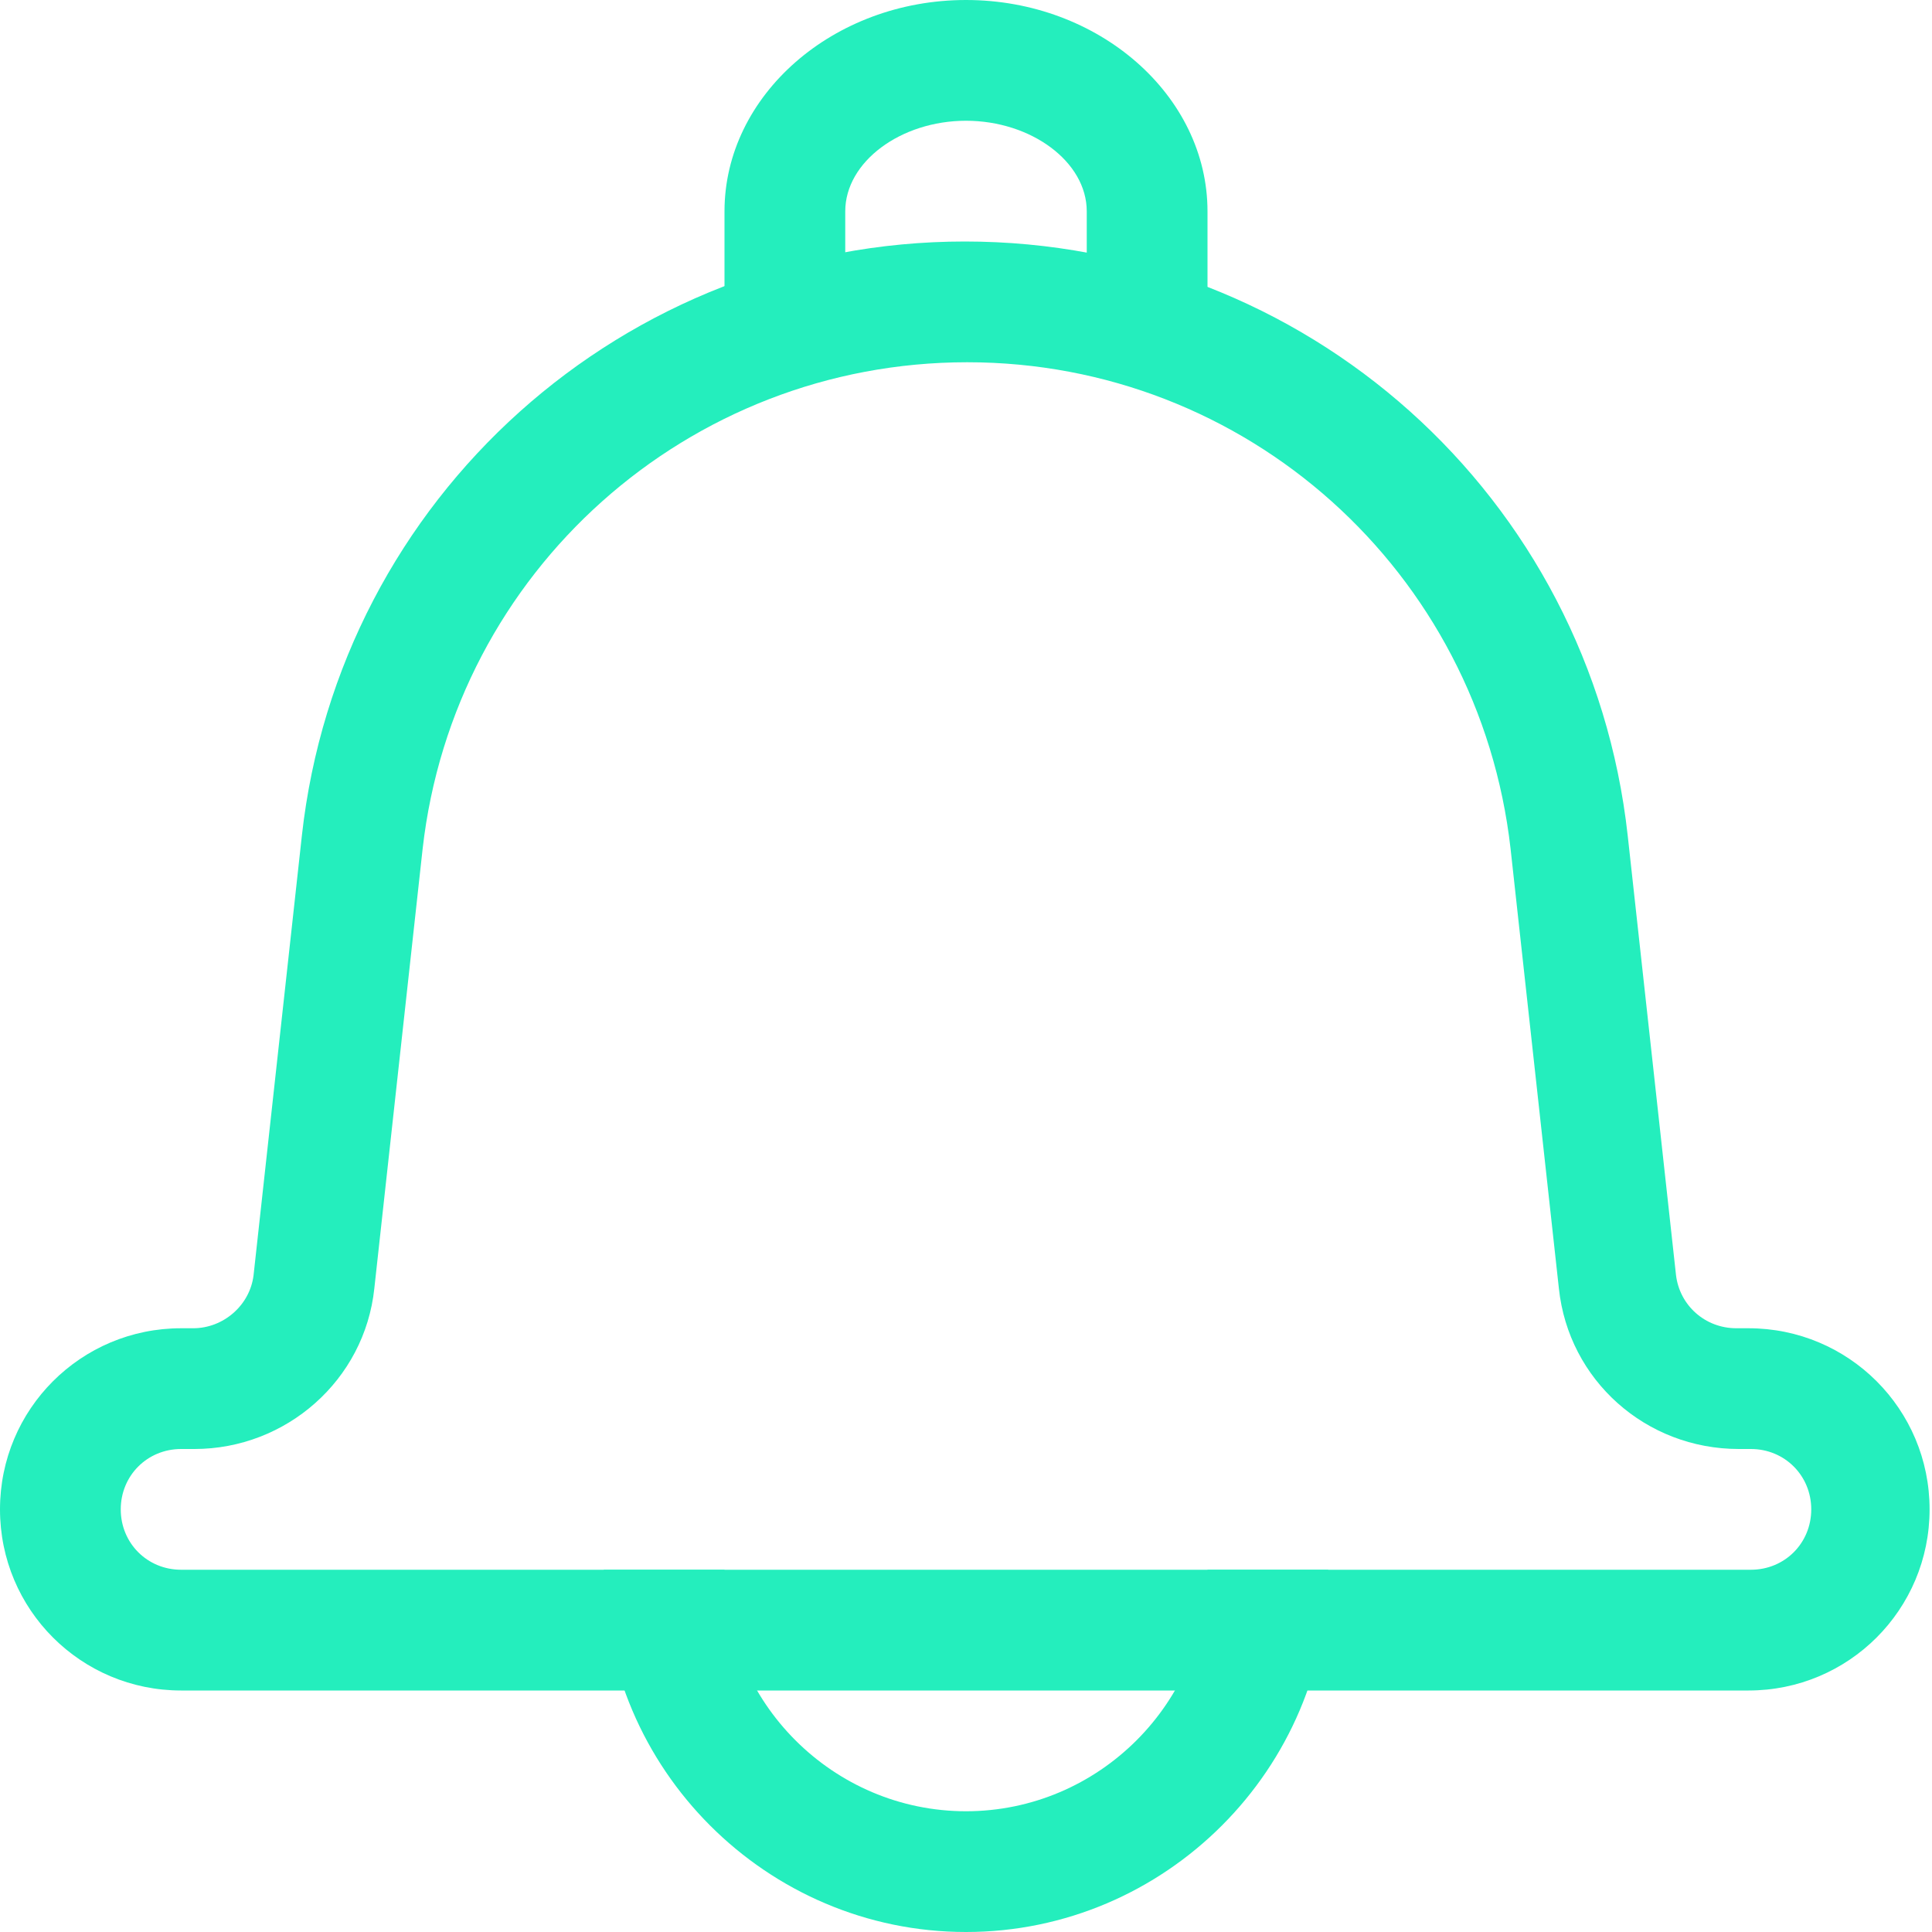 <svg width="16" height="16" viewBox="0 0 16 16" fill="none" xmlns="http://www.w3.org/2000/svg">
<g clip-path="url(#clip0_3732_5979)">
<path d="M14.5 14H1.5C0.67 14 0 13.33 0 12.5C0 11.67 0.67 11 1.5 11H1.6C1.85 11 2.07 10.81 2.1 10.56L2.5 6.92C2.81 4.12 5.17 2 7.99 2C10.81 2 13.17 4.11 13.48 6.92L13.88 10.56C13.91 10.81 14.12 11 14.38 11H14.48C15.31 11 15.98 11.67 15.98 12.5C15.98 13.33 15.31 14 14.48 14H14.5ZM1.5 12C1.22 12 1 12.22 1 12.5C1 12.78 1.22 13 1.5 13H14.5C14.78 13 15 12.78 15 12.5C15 12.22 14.78 12 14.5 12H14.4C13.63 12 12.99 11.43 12.91 10.67L12.51 7.03C12.25 4.73 10.32 3 8.01 3C5.7 3 3.76 4.73 3.5 7.03L3.1 10.67C3.02 11.43 2.37 12 1.61 12H1.51H1.5Z" fill="#24EEBD"/>
<path d="M10 3H9V1.75C9 1.34 8.54 1 8 1C7.46 1 7 1.34 7 1.75V3H6V1.75C6 0.79 6.9 0 8 0C9.1 0 10 0.79 10 1.75V3Z" fill="#24EEBD"/>
<path d="M8 16C6.35 16 5 14.65 5 13H6C6 14.1 6.9 15 8 15C9.1 15 10 14.1 10 13H11C11 14.65 9.65 16 8 16Z" fill="#24EEBD"/>
</g>
<defs>
<clipPath id="clip0_3732_5979">
<rect width="16" height="16" fill="white"/>
</clipPath>
</defs>
</svg>
